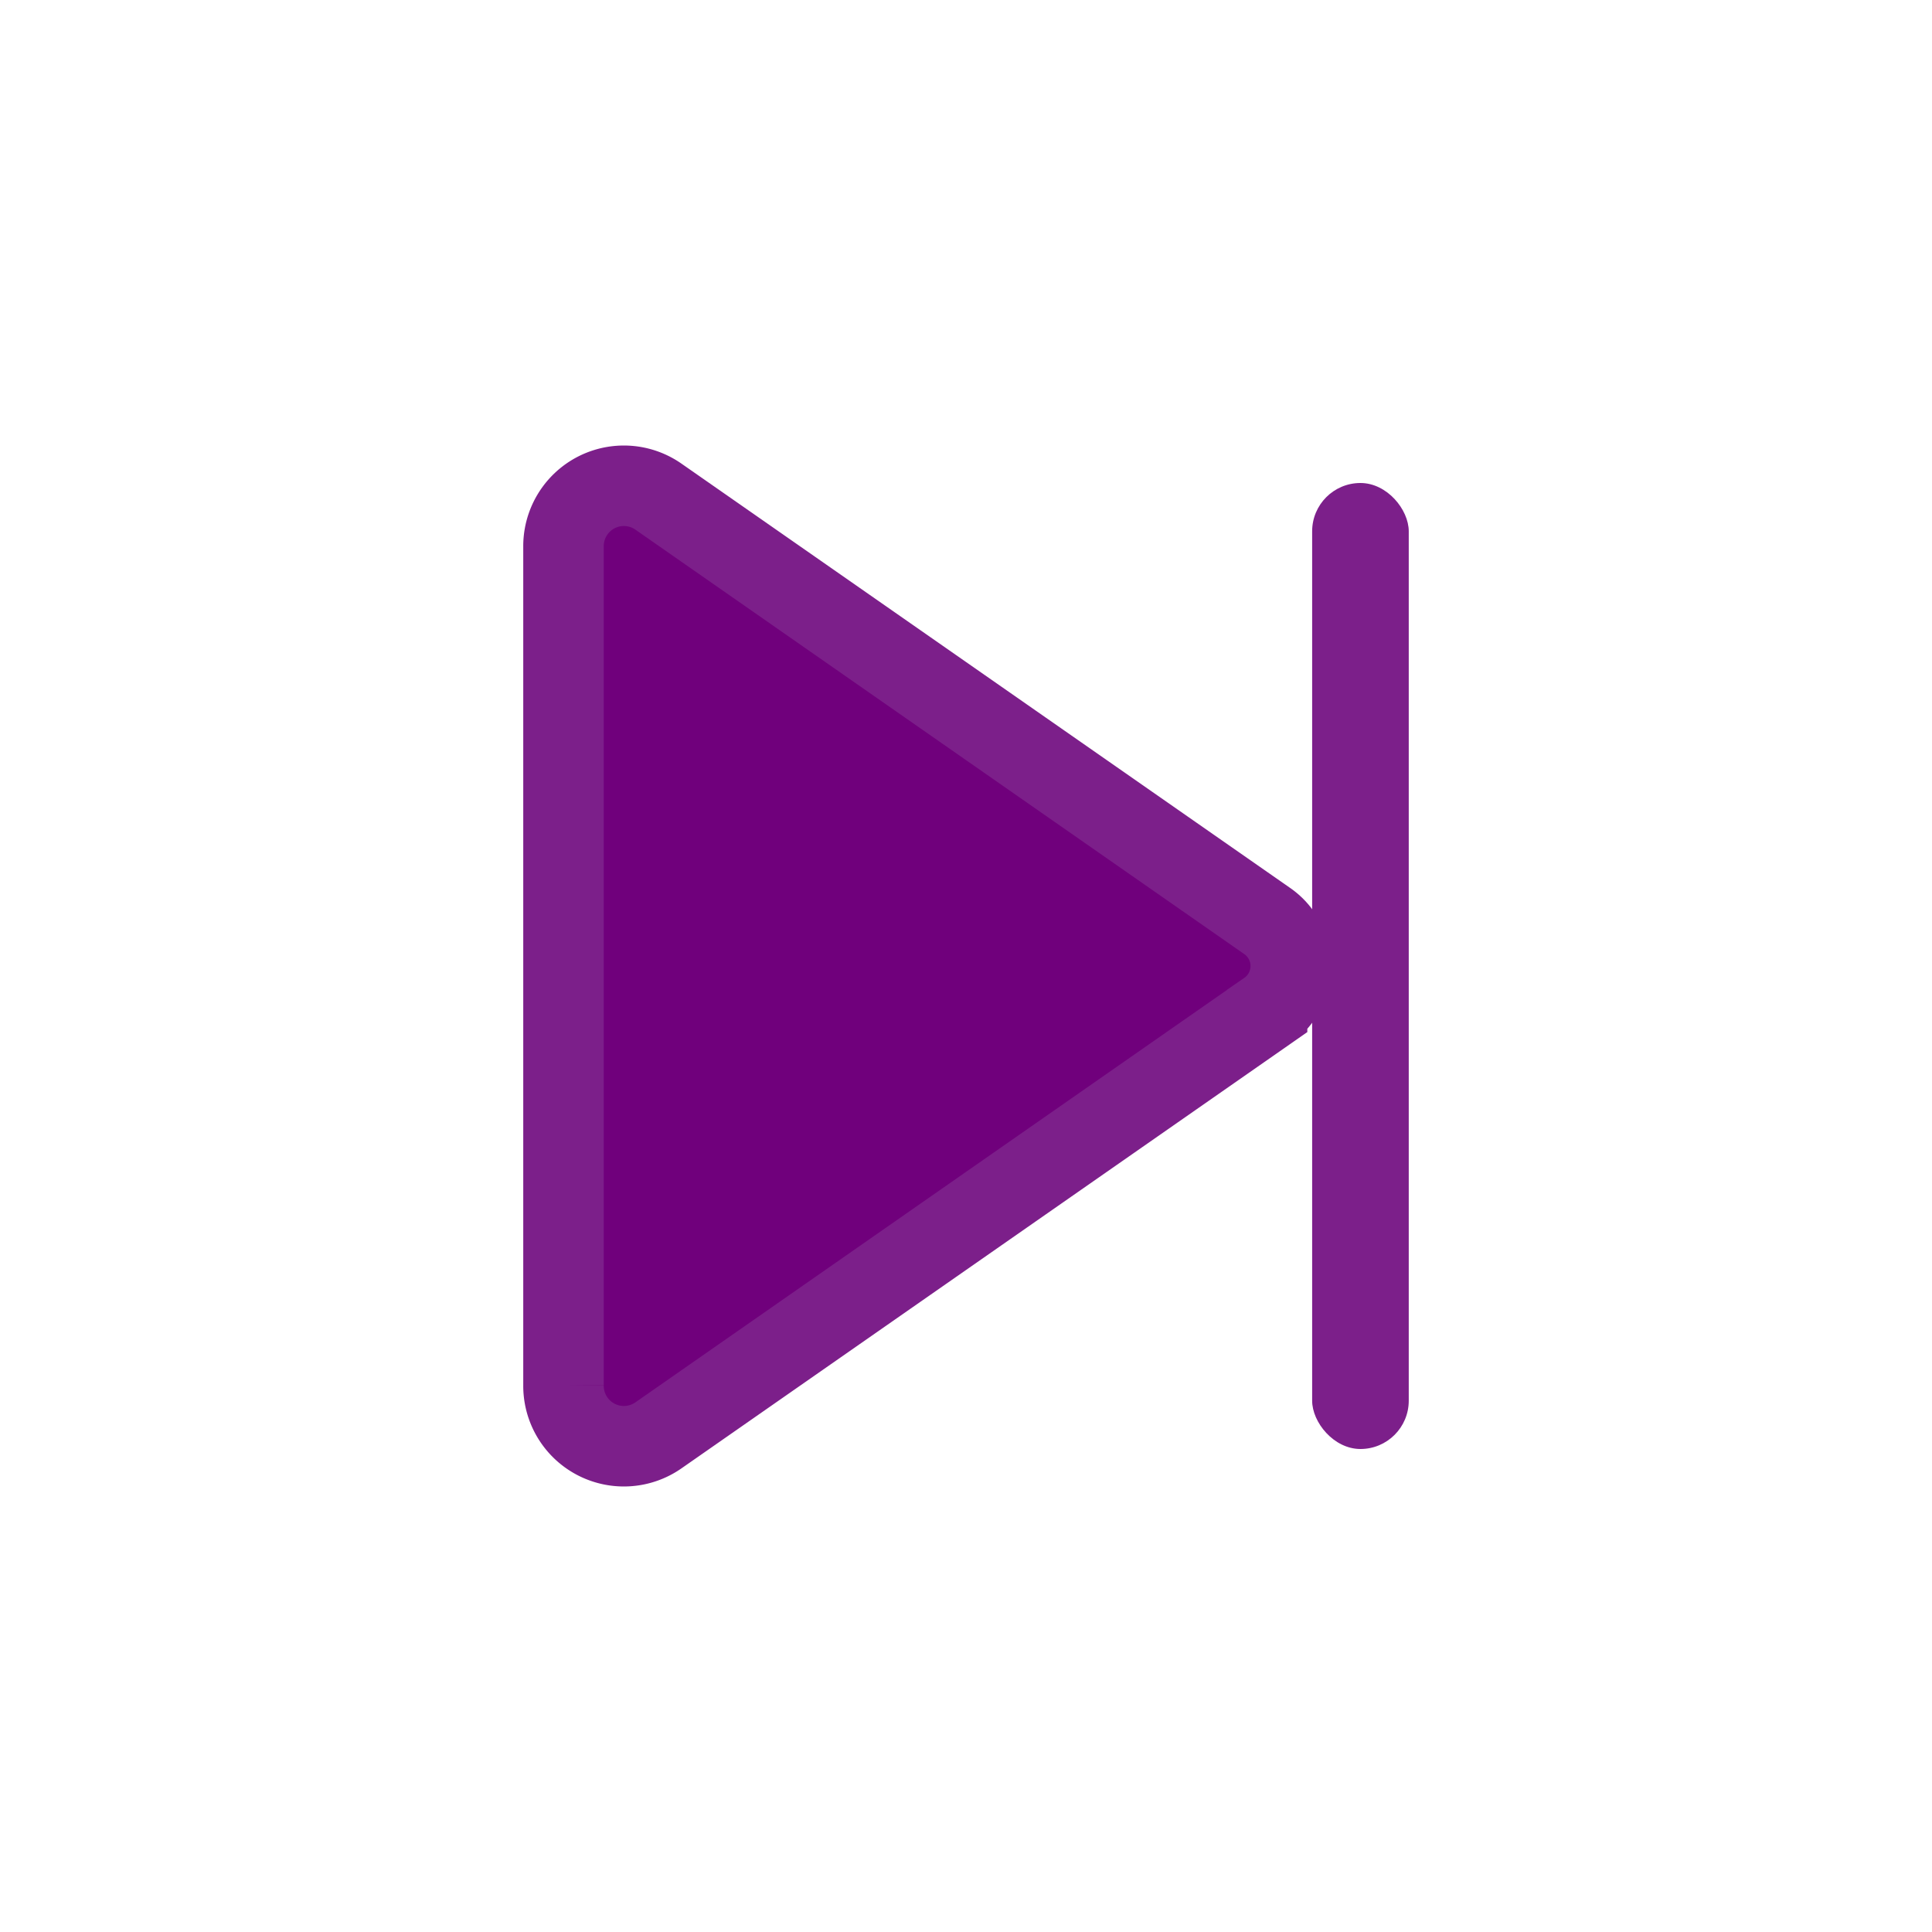 <svg xmlns="http://www.w3.org/2000/svg" viewBox="0 0 24 24"><g data-name="Layer 1"><path d="M15.74 11.44L8.18 6.17A.75.75 0 0 0 7 6.79v10.42a.75.75 0 0 0 1.18.62l7.56-5.27a.68.68 0 0 0 0-1.12z" fill="#70007c" stroke="#7c1f8a" stroke-miterlimit="10"/><rect x="16.3" y="6" width="1.2" height="12" rx=".6" fill="#7c1f8a"/></g></svg>